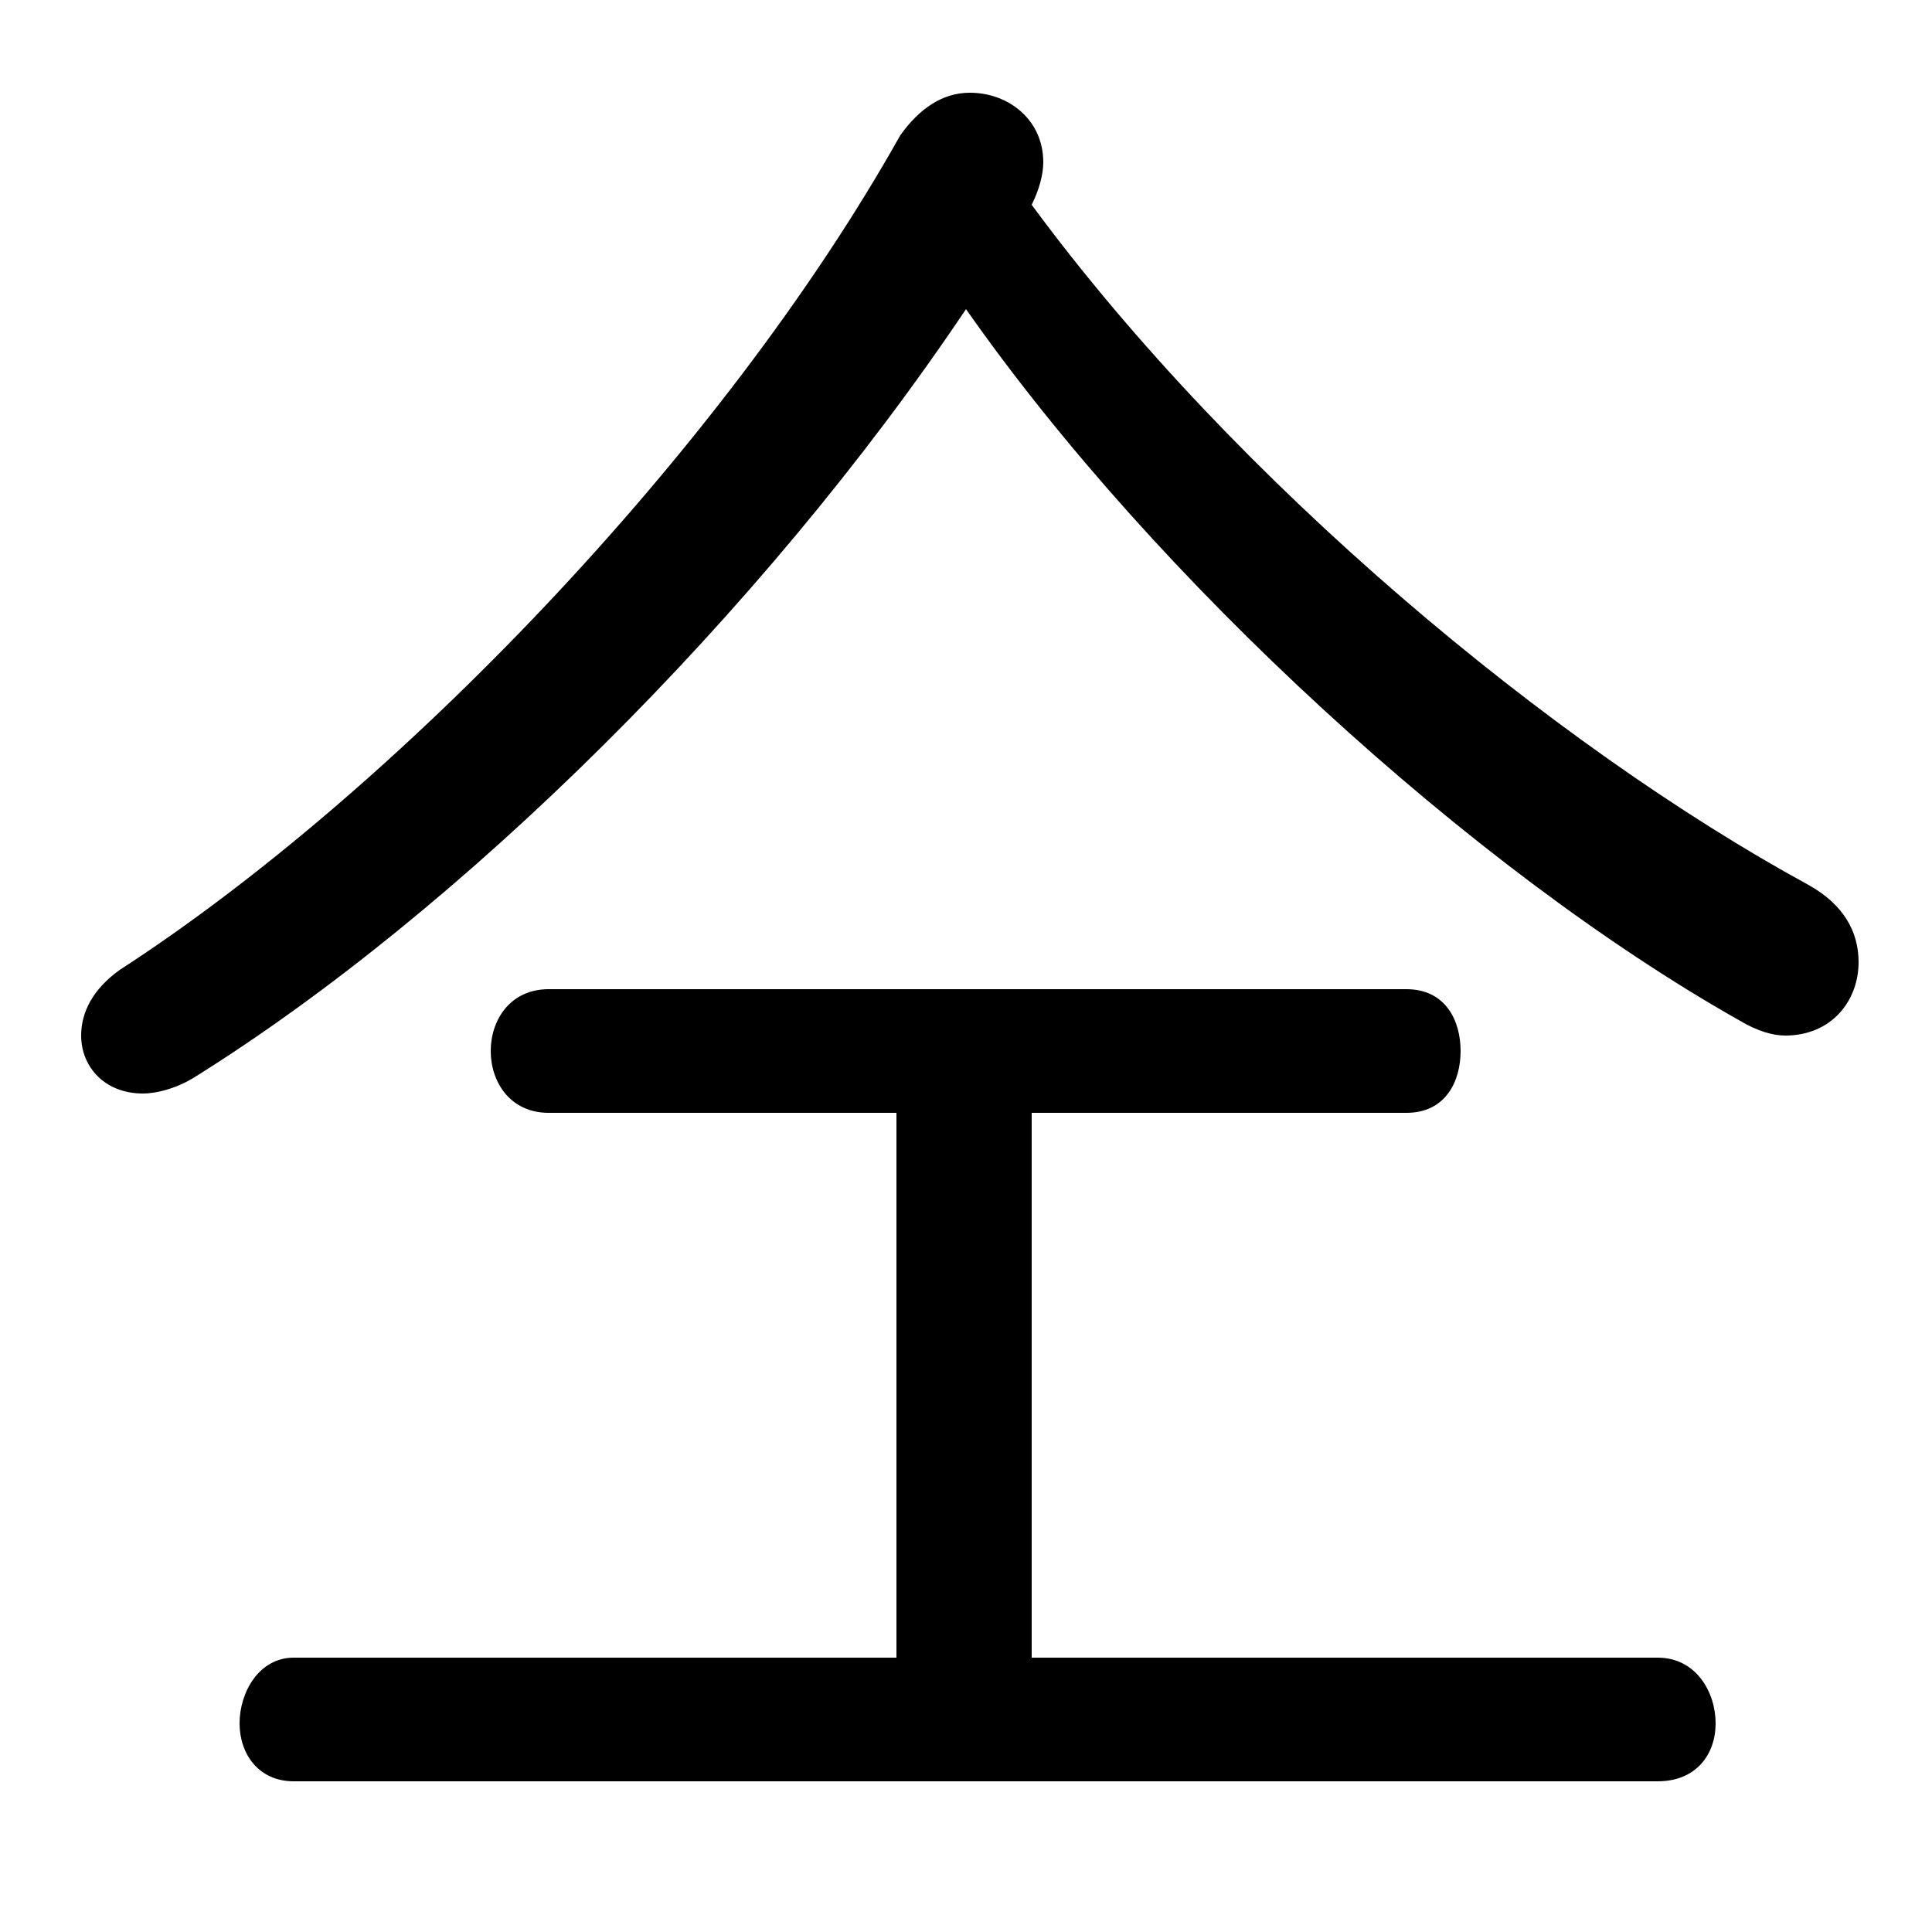 <svg xmlns="http://www.w3.org/2000/svg" viewBox="0 -44.0 50.0 50.0">
    <rect x="0" y="-44.0" width="50.0" height="50.0" fill="#808080" stroke="none"/>
    <g transform="scale(1, -1)">
        <!-- ボディの枠 -->
        <rect x="0" y="-6.0" width="50.0" height="50.0"
            stroke="white" fill="white"/>
        <!-- グリフ座標系の原点 -->
        <circle cx="0" cy="0" r="5" fill="white"/>
        <!-- グリフのアウトライン -->
        <g style="fill:black;stroke:#000000;stroke-width:0;stroke-linecap:round;stroke-linejoin:round;">
        <path d="M 23.2 15.2 L 23.2 1.1 L 7.6 1.1 C 6.7 1.1 6.2 0.2 6.2 -0.6 C 6.2 -1.4 6.7 -2.1 7.6 -2.1 L 42.9 -2.1 C 43.9 -2.1 44.4 -1.4 44.4 -0.6 C 44.4 0.2 43.9 1.1 42.9 1.1 L 26.7 1.1 L 26.7 15.2 L 36.4 15.2 C 37.4 15.2 37.8 16.0 37.8 16.8 C 37.8 17.6 37.4 18.4 36.4 18.4 L 14.2 18.4 C 13.2 18.4 12.7 17.6 12.7 16.8 C 12.7 16.0 13.2 15.2 14.2 15.2 Z M 26.7 38.7 C 26.9 39.1 27.0 39.5 27.0 39.8 C 27.0 40.9 26.1 41.6 25.1 41.6 C 24.4 41.6 23.8 41.2 23.3 40.5 C 18.7 32.3 10.2 23.5 3.1 18.9 C 2.4 18.4 2.1 17.8 2.1 17.2 C 2.1 16.4 2.7 15.7 3.7 15.7 C 4.0 15.7 4.5 15.8 5.0 16.1 C 11.9 20.4 19.7 28.1 25.0 36.0 C 29.9 29.0 38.1 21.5 45.0 17.6 C 45.5 17.3 45.9 17.2 46.2 17.2 C 47.4 17.2 48.1 18.1 48.1 19.1 C 48.1 19.9 47.7 20.6 46.8 21.1 C 40.2 24.7 32.0 31.5 26.7 38.7 Z"/>
    </g>
    </g>
</svg>
